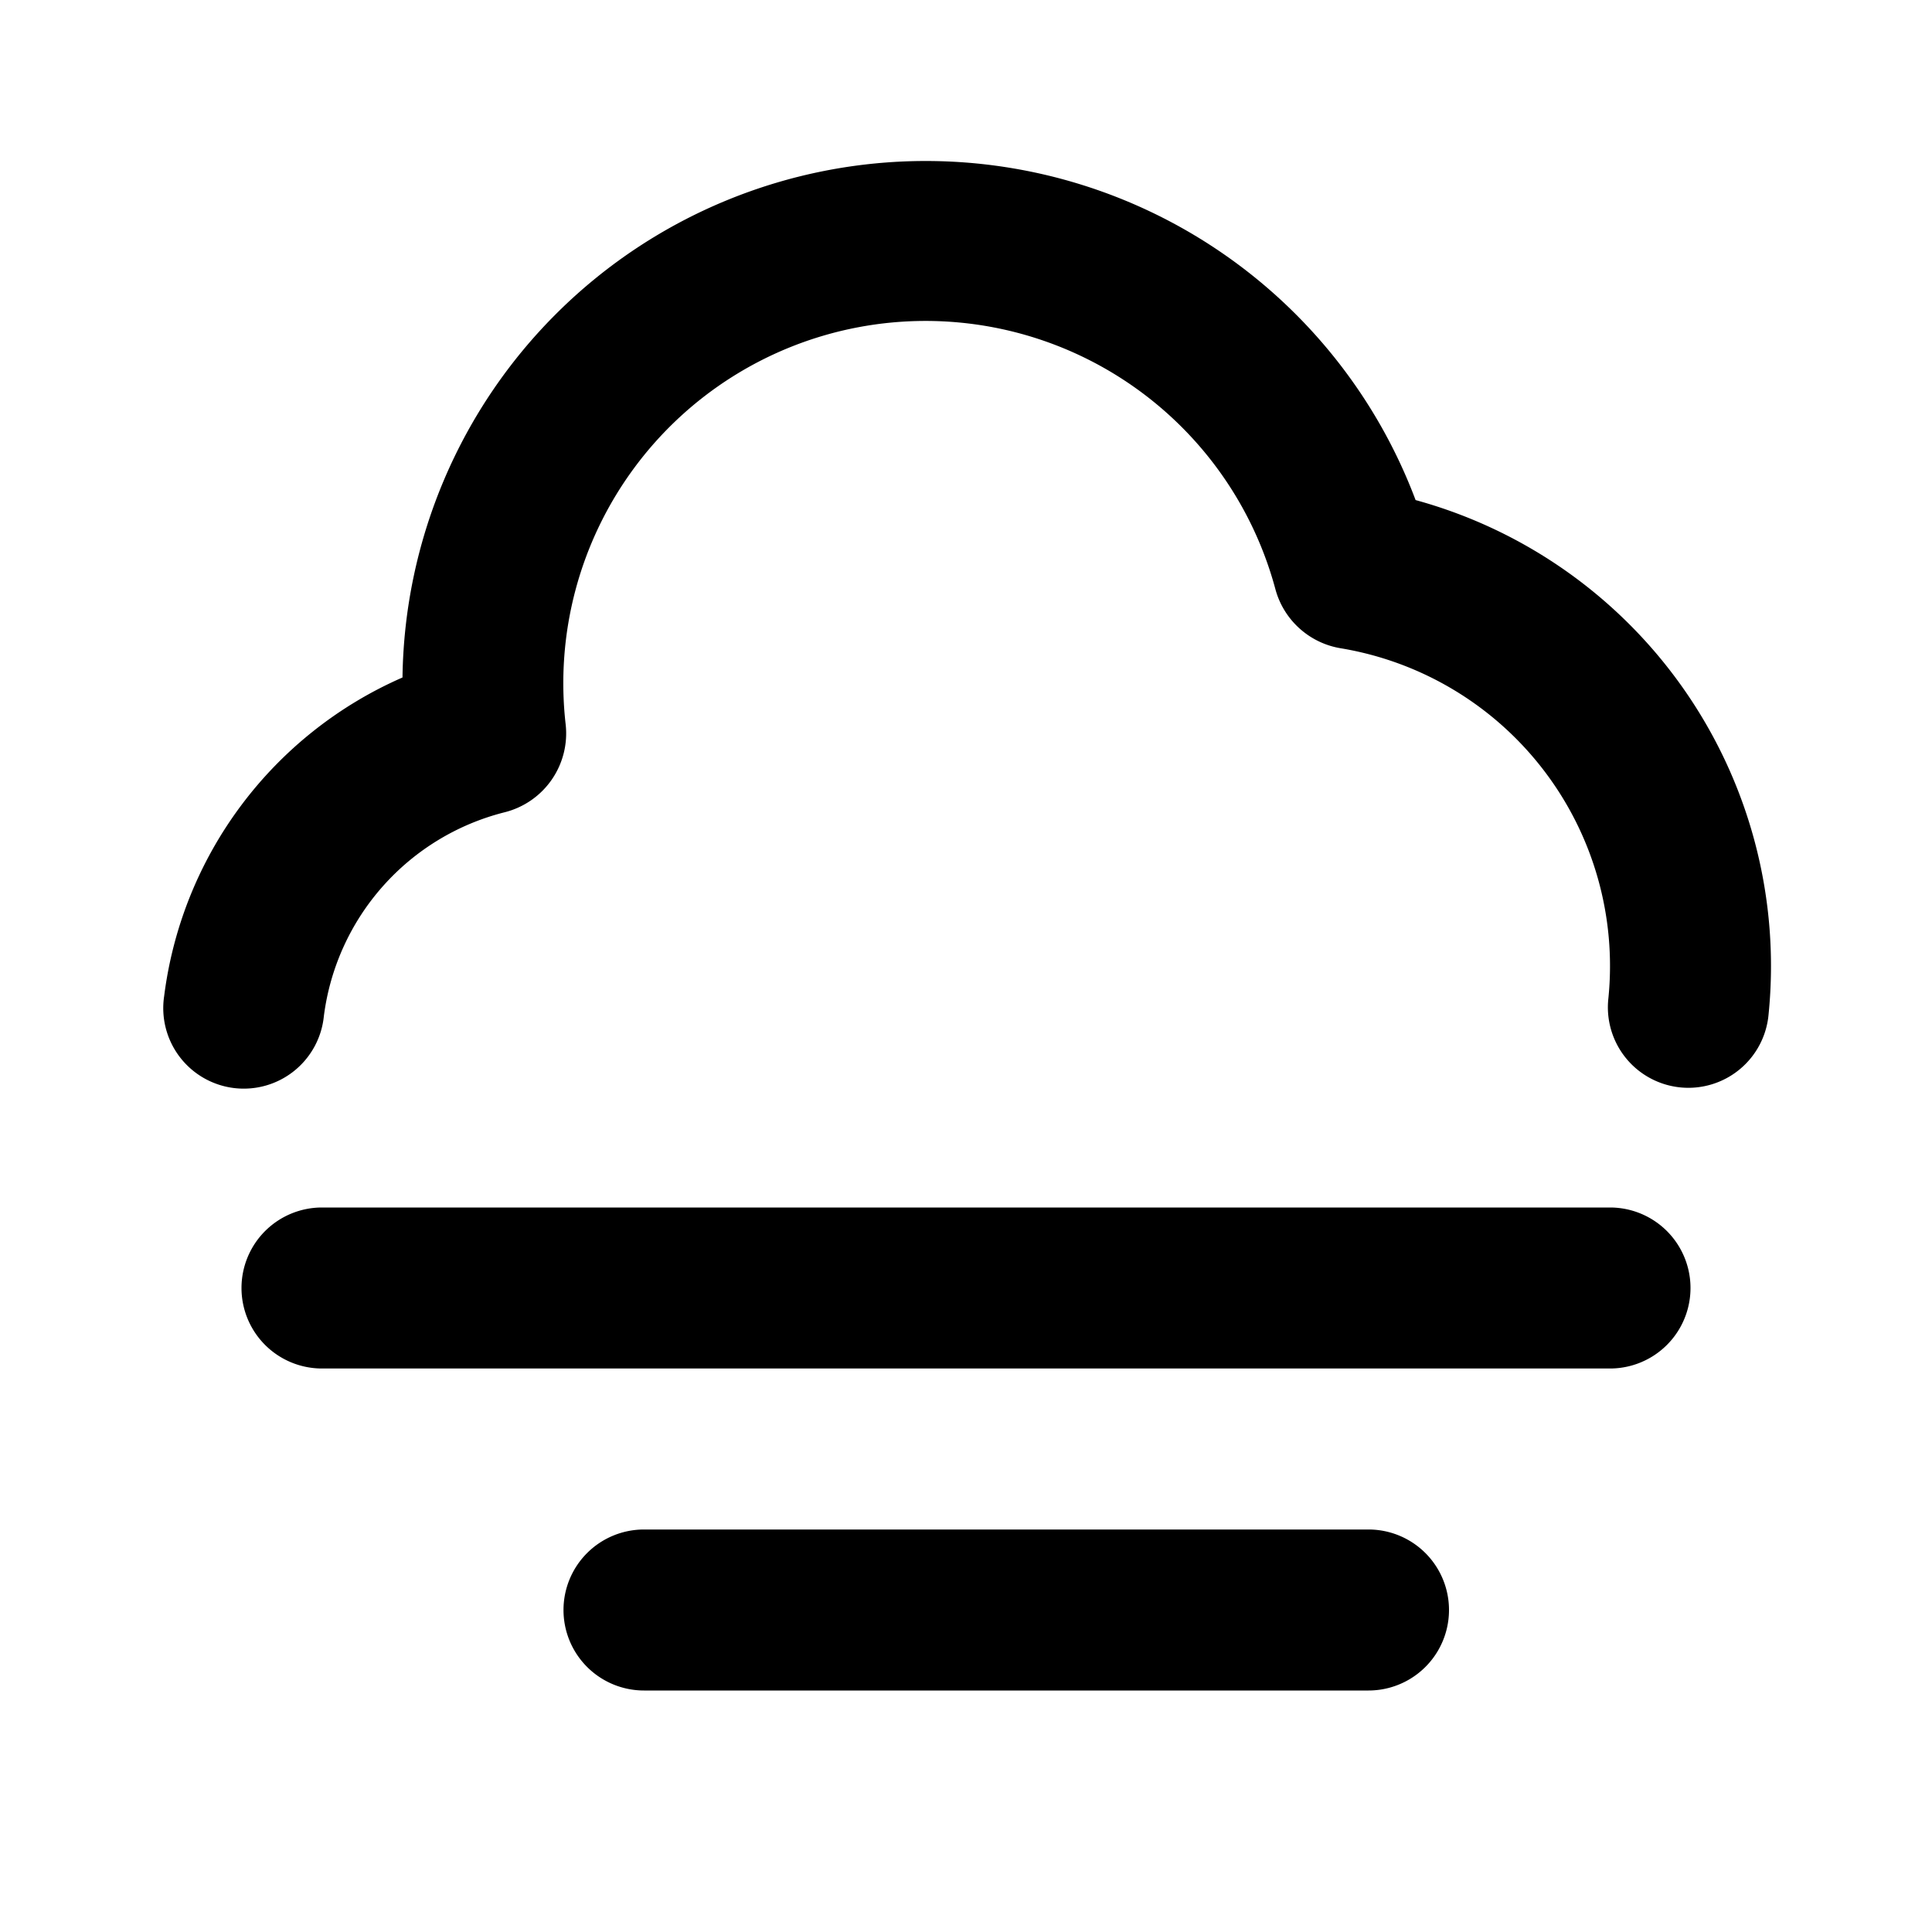 <svg xmlns="http://www.w3.org/2000/svg" width="24" height="24">
    <g fill="none" fill-rule="evenodd">
        <path d="M24 0v24H0V0zM12.594 23.258l-.012.002-.071.035-.02.004-.014-.004-.071-.036c-.01-.003-.019 0-.024.006l-.004.01-.017.428.005.02.01.013.104.074.015.004.012-.004.104-.074.012-.016.004-.017-.017-.427c-.002-.01-.009-.017-.016-.018m.264-.113-.014.002-.184.093-.01.01-.003.011.018.43.005.012.008.008.201.092c.012.004.023 0 .029-.008l.004-.014-.034-.614c-.003-.012-.01-.02-.02-.022m-.715.002a.023.023 0 0 0-.027.006l-.006.014-.034.614c0 .012.007.02.017.024l.015-.002.201-.093.01-.008.003-.011.018-.43-.003-.012-.01-.01z"/>
        <path fill="currentColor"
              d="M11.5 2A6.5 6.5 0 0 0 5 8.416a5.004 5.004 0 0 0-2.961 3.96 1 1 0 1 0 1.984.248A3.004 3.004 0 0 1 6.27 10.09 1.01 1.01 0 0 0 7.027 9a4.5 4.5 0 0 1 8.817-1.679c.104.382.422.668.811.732a4.001 4.001 0 0 1 3.325 4.348 1 1 0 1 0 1.99.198 6.002 6.002 0 0 0-4.385-6.387A6.502 6.502 0 0 0 11.5 2M3 16a1 1 0 0 1 1-1h16a1 1 0 1 1 0 2H4a1 1 0 0 1-1-1m4 4a1 1 0 0 1 1-1h9a1 1 0 1 1 0 2H8a1 1 0 0 1-1-1"/>
    </g>
</svg>